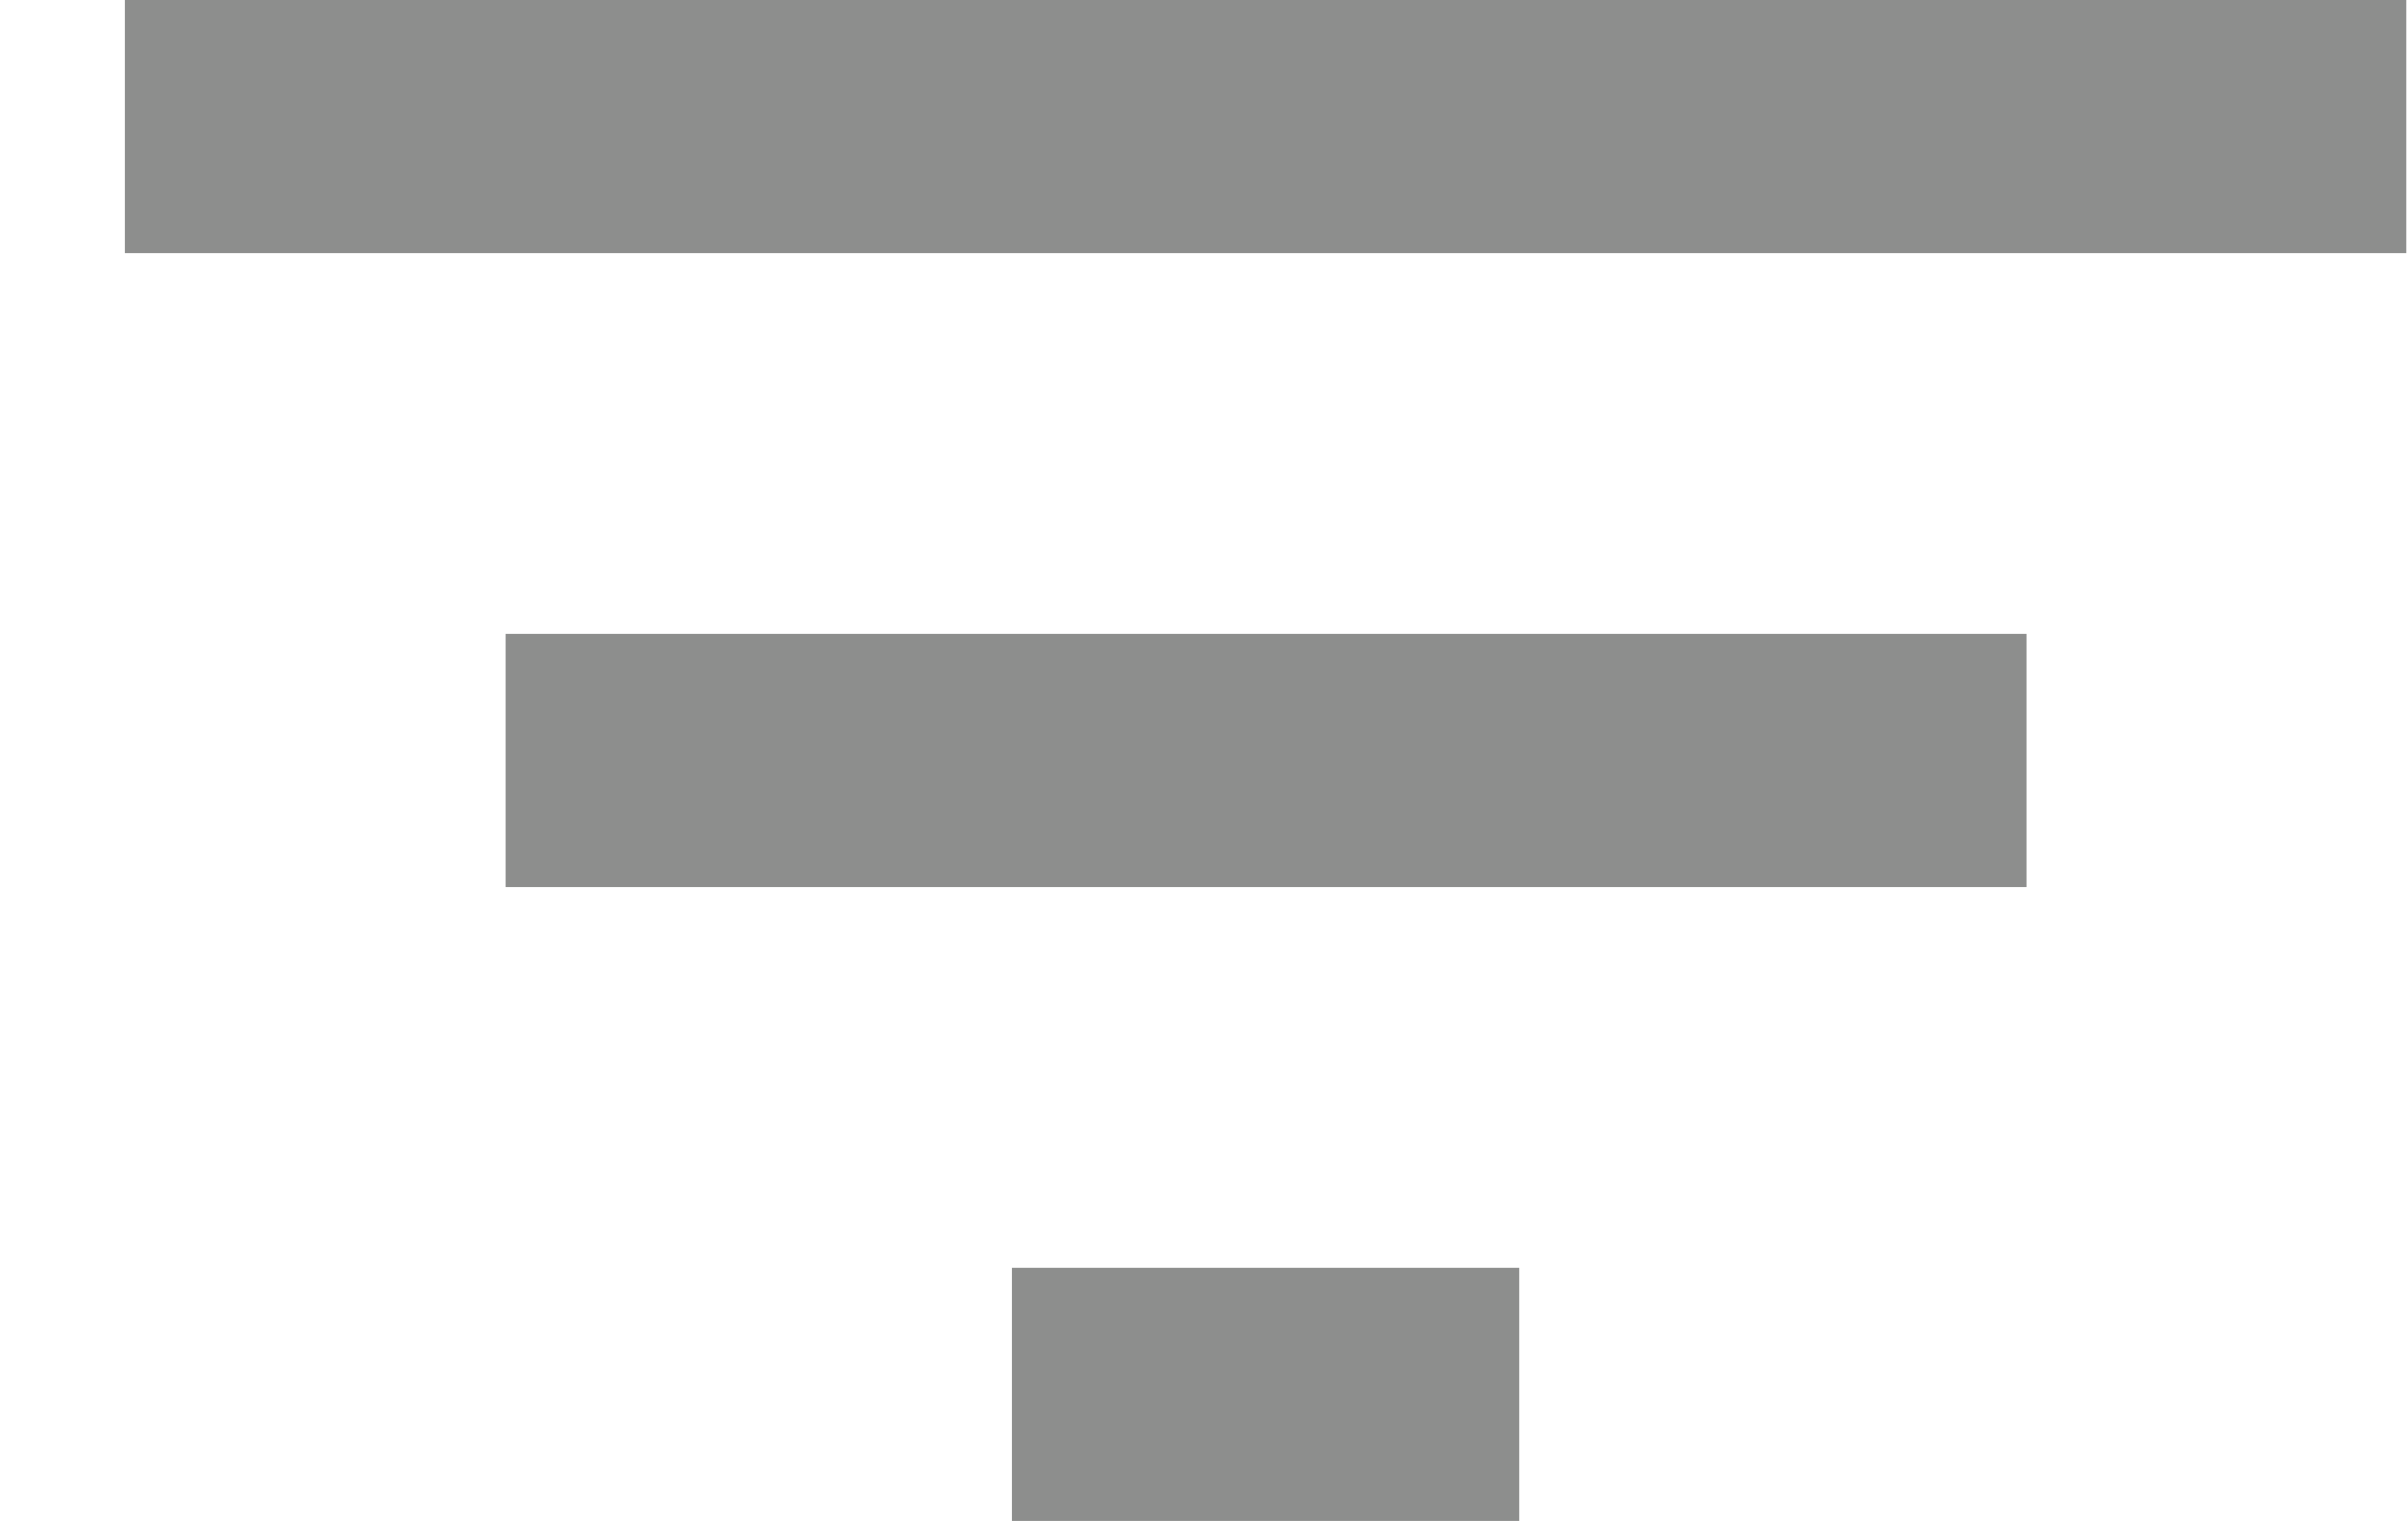<svg width="19" height="12" viewBox="0 0 19 12" fill="none" xmlns="http://www.w3.org/2000/svg">
<path d="M7.987 12H11.987V10H7.987V12ZM0.987 0V2H18.987V0H0.987ZM3.987 7H15.987V5H3.987V7Z" fill="#8D8E8D"/>
</svg>
